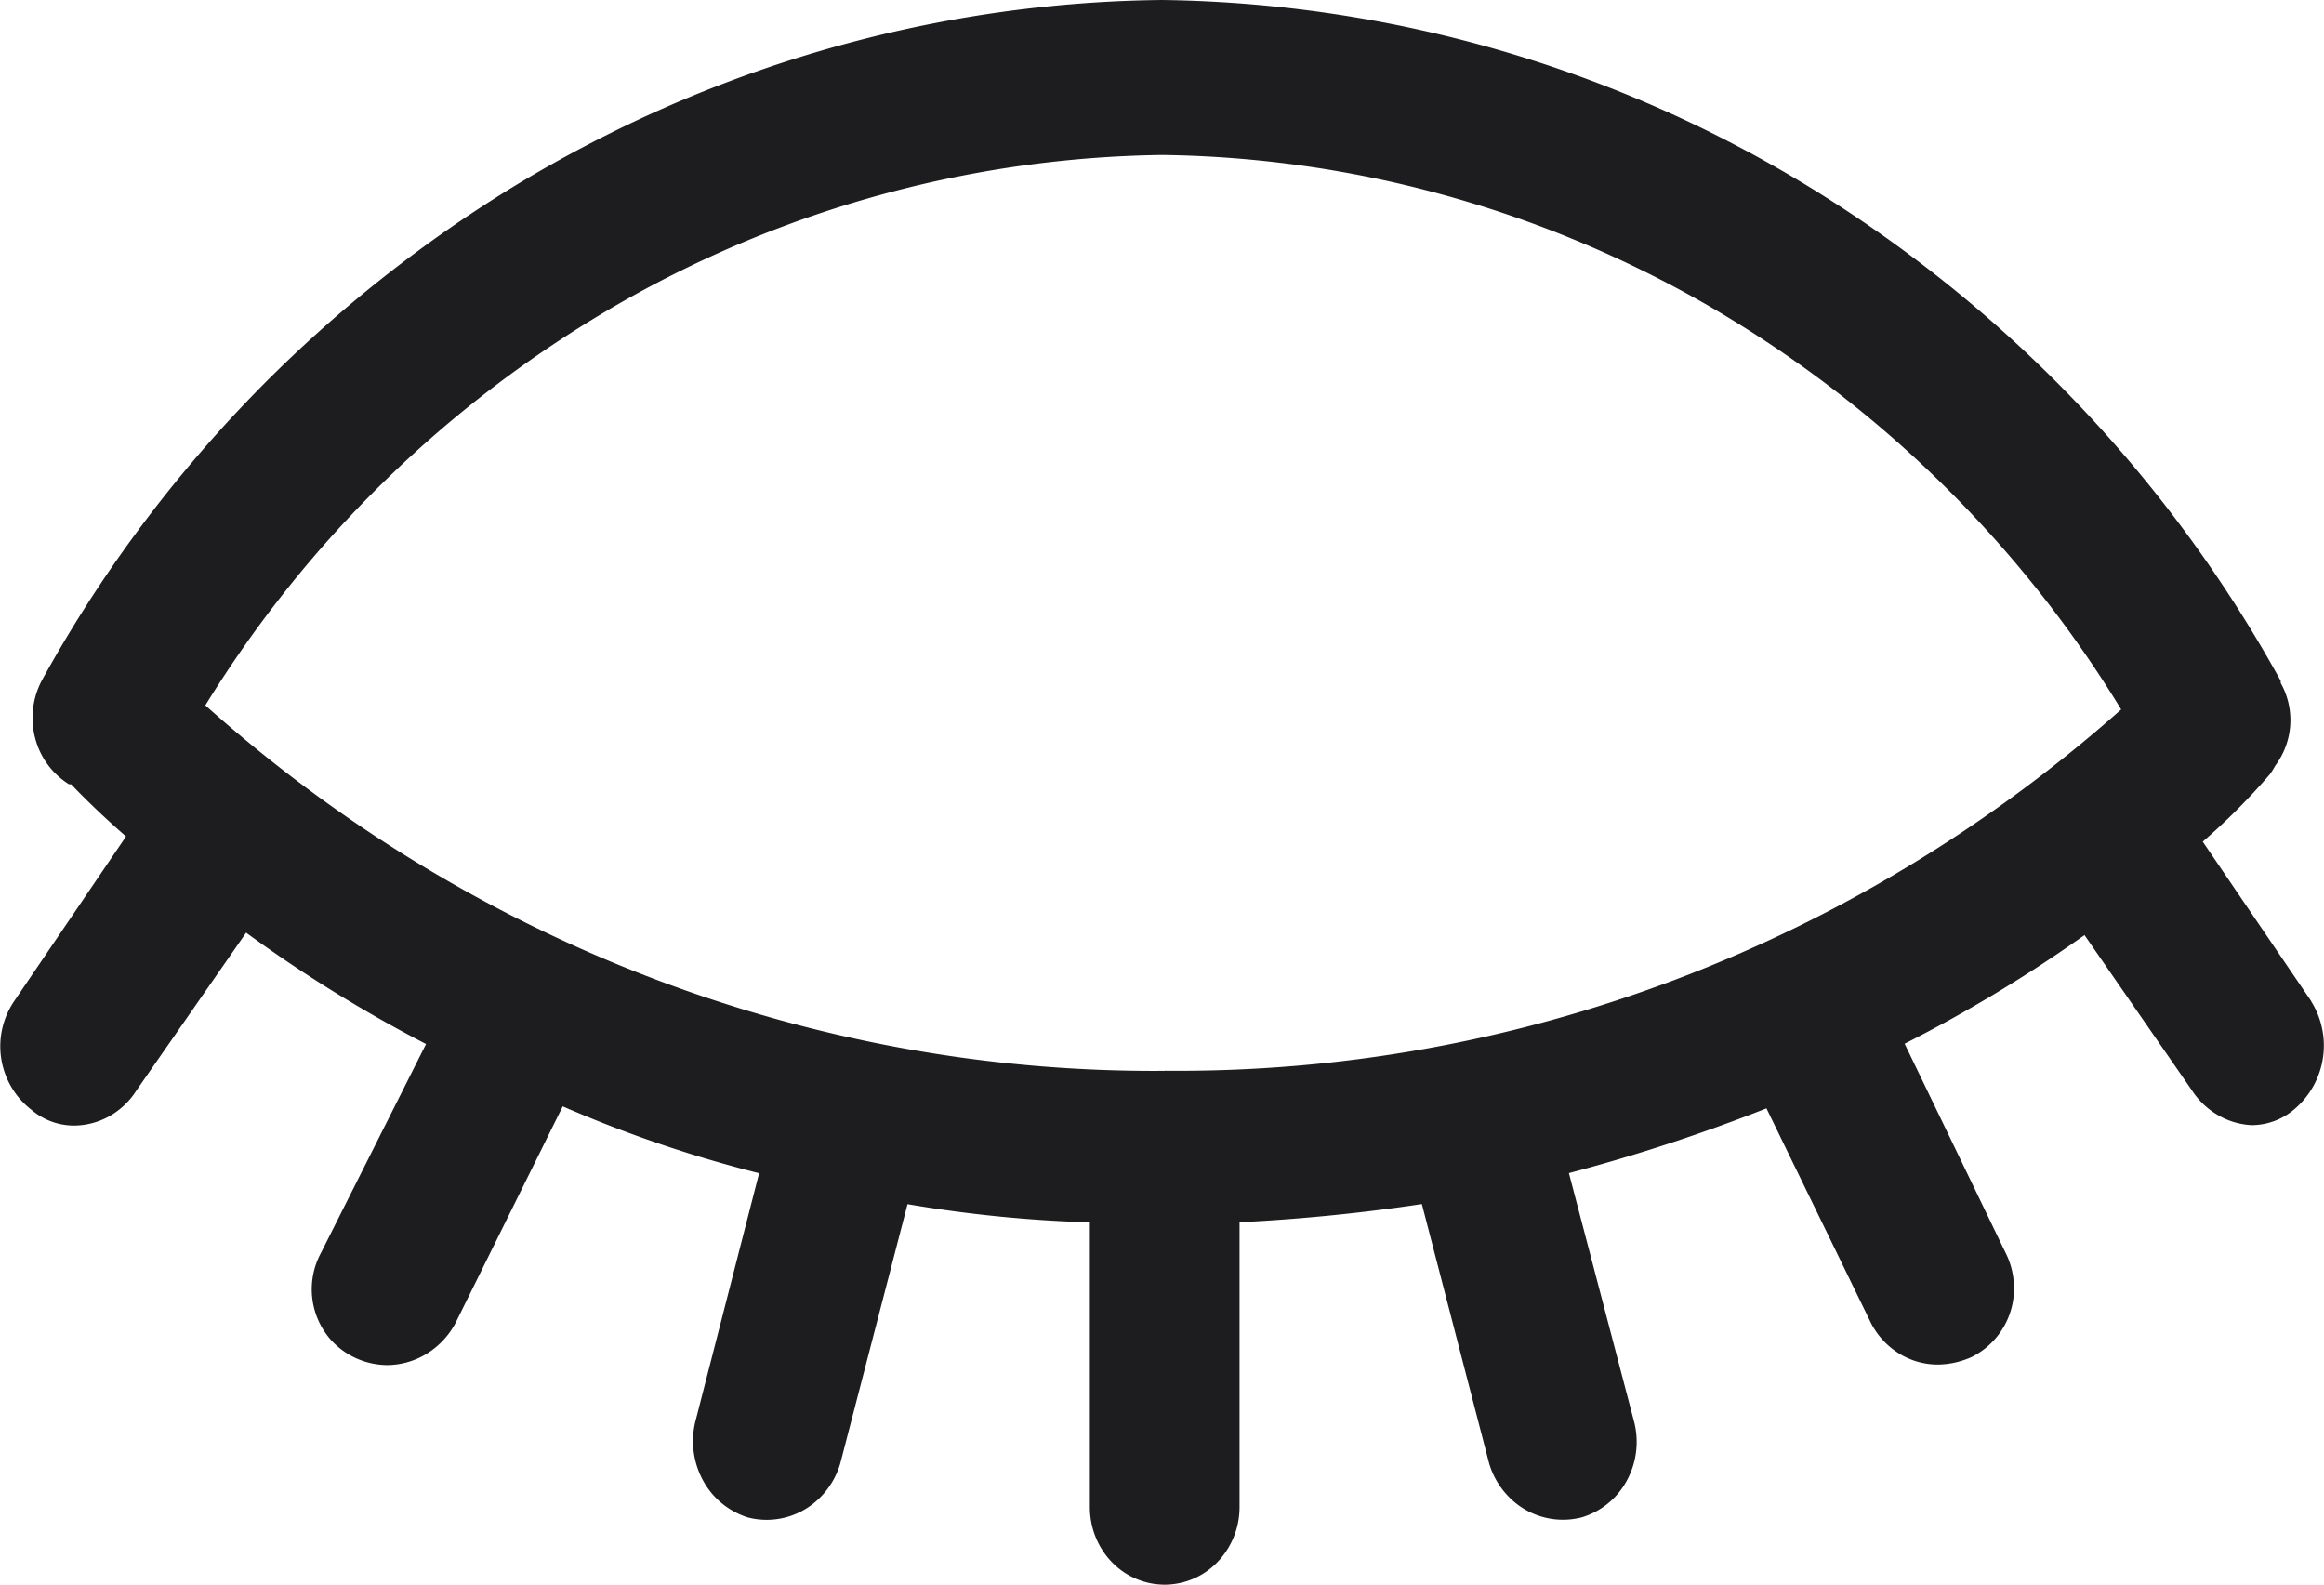 <svg width="22" height="15" fill="none" xmlns="http://www.w3.org/2000/svg"><path d="M21.879 9.477l-1.027-1.51c.227-.196.44-.41.636-.638a.67.67 0 00.05-.08.72.72 0 00.052-.784v-.02a12.621 12.621 0 00-4.47-4.68A12.047 12.047 0 0010.999 0C8.845.023 6.734.63 4.875 1.758A12.62 12.62 0 00.399 6.436a.755.755 0 00-.067.548.73.73 0 00.321.44h.02c.133.139.301.303.52.494L.133 9.479a.76.76 0 00.165 1.027.622.622 0 00.4.149.693.693 0 00.336-.088.722.722 0 00.256-.242l1.04-1.496c.541.395 1.11.747 1.703 1.054l-.995 1.978a.724.724 0 00.09.818.728.728 0 00.545.243.724.724 0 00.369-.109.76.76 0 00.267-.283l1.018-2.057c.602.262 1.224.473 1.859.633l-.604 2.353a.779.779 0 00.074.557.733.733 0 00.425.349.711.711 0 00.616-.13.755.755 0 00.258-.384l.636-2.452c.57.097 1.147.155 1.726.172v2.695c0 .195.074.382.207.52a.696.696 0 00.502.215.696.696 0 00.5-.215.749.749 0 00.208-.52V11.57a17.521 17.521 0 001.726-.172l.636 2.452a.759.759 0 00.259.384.714.714 0 00.618.13.72.72 0 00.427-.348.765.765 0 00.069-.558l-.617-2.353a16.814 16.814 0 001.87-.613l.99 2.033a.734.734 0 00.266.288c.112.069.24.105.37.104a.798.798 0 00.318-.072.724.724 0 00.397-.71.74.74 0 00-.079-.279L18.03 9.88c.591-.299 1.16-.643 1.703-1.028l1.017 1.47a.732.732 0 00.246.234.7.7 0 00.32.095.622.622 0 00.4-.148.79.79 0 00.162-1.025zm-10.851.66c-3.333.026-6.561-1.204-9.084-3.46a11.093 11.093 0 013.894-3.79 10.622 10.622 0 015.161-1.42c1.815.023 3.596.515 5.182 1.432a11.096 11.096 0 013.899 3.817c-2.52 2.236-5.735 3.451-9.052 3.42z" fill="#1D1D1F"/></svg>